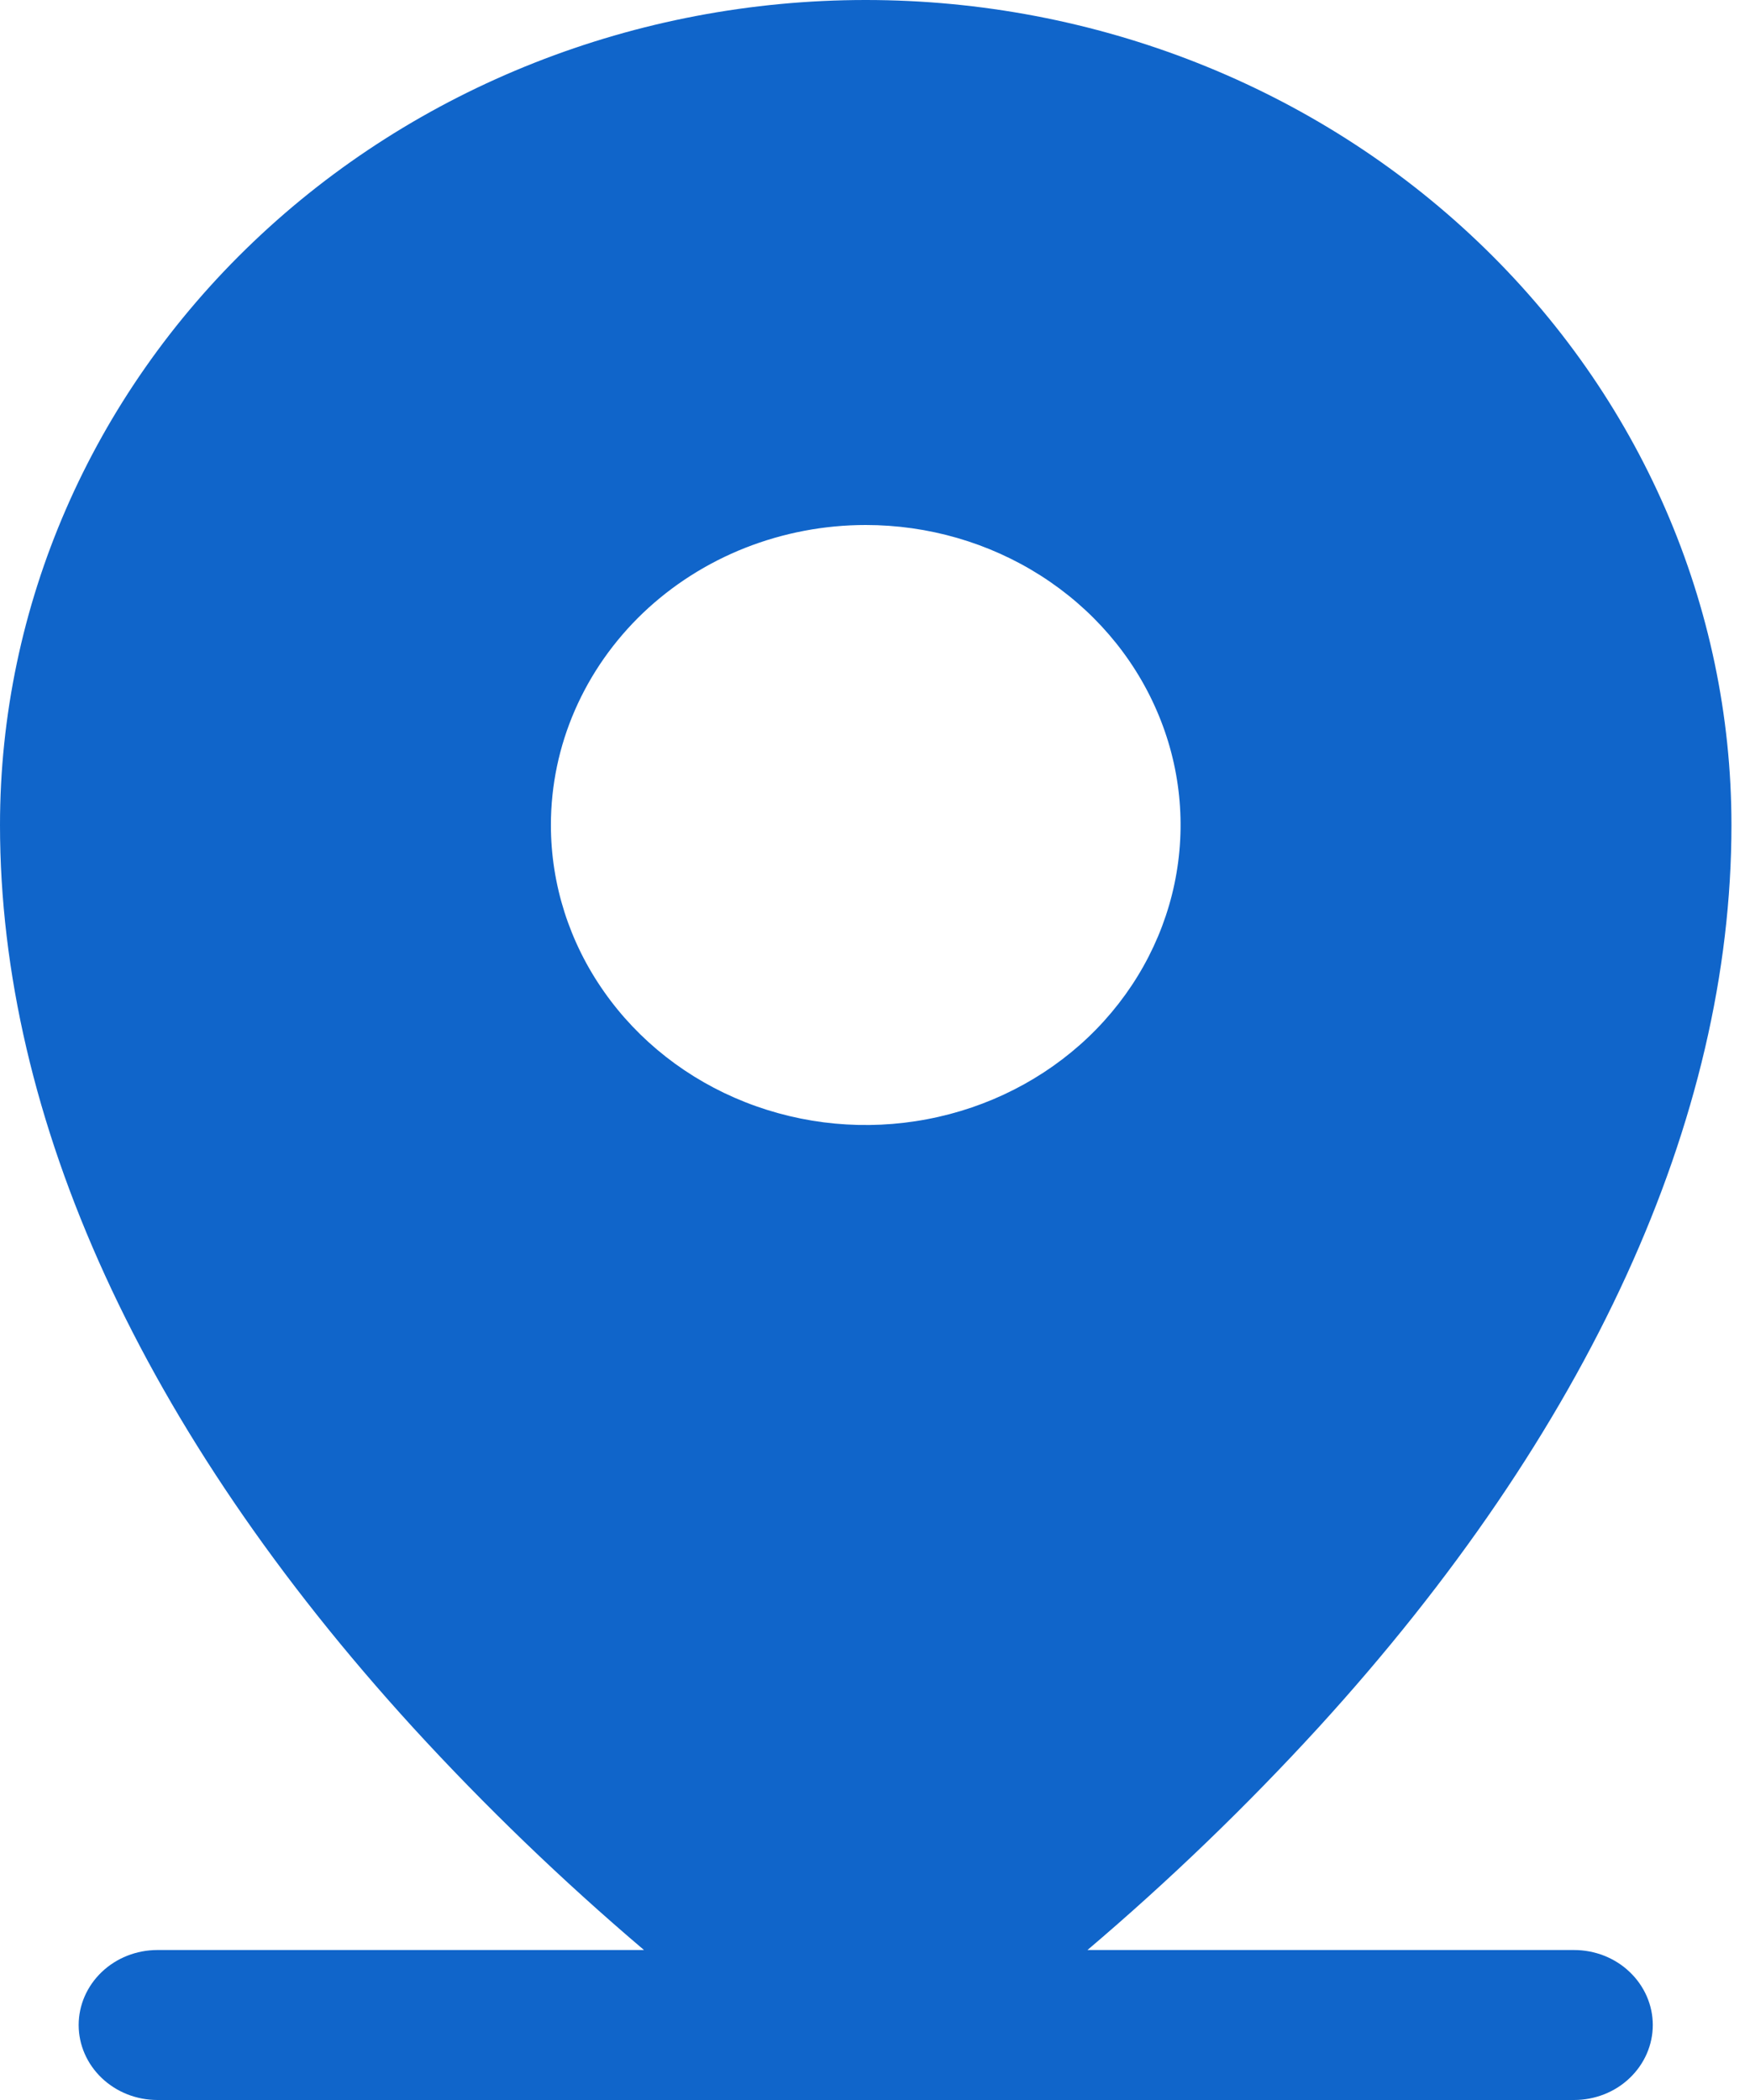 <svg width="20" height="24" viewBox="0 0 20 24" fill="none" xmlns="http://www.w3.org/2000/svg">
<path d="M17.989 22.286H12.428C13.364 21.491 14.246 20.641 15.07 19.741C18.157 16.358 19.788 12.793 19.788 9.429C19.788 6.928 18.746 4.53 16.89 2.762C15.035 0.993 12.518 0 9.894 0C7.27 0 4.753 0.993 2.898 2.762C1.042 4.53 0 6.928 0 9.429C0 12.793 1.631 16.358 4.718 19.741C5.542 20.641 6.424 21.491 7.36 22.286H1.799C1.56 22.286 1.332 22.376 1.163 22.537C0.994 22.698 0.899 22.916 0.899 23.143C0.899 23.37 0.994 23.588 1.163 23.749C1.332 23.91 1.56 24 1.799 24H17.989C18.228 24 18.457 23.91 18.625 23.749C18.794 23.588 18.889 23.37 18.889 23.143C18.889 22.916 18.794 22.698 18.625 22.537C18.457 22.376 18.228 22.286 17.989 22.286ZM9.894 6C10.606 6 11.301 6.201 11.893 6.578C12.485 6.955 12.946 7.49 13.218 8.117C13.491 8.743 13.562 9.432 13.423 10.098C13.284 10.762 12.941 11.373 12.438 11.853C11.935 12.332 11.294 12.659 10.596 12.791C9.898 12.924 9.175 12.856 8.517 12.596C7.86 12.337 7.298 11.897 6.903 11.333C6.507 10.77 6.296 10.107 6.296 9.429C6.296 8.978 6.389 8.532 6.57 8.117C6.751 7.701 7.016 7.323 7.35 7.004C7.684 6.686 8.081 6.433 8.517 6.261C8.954 6.089 9.422 6 9.894 6Z" fill="#1065CA"/>
</svg>
